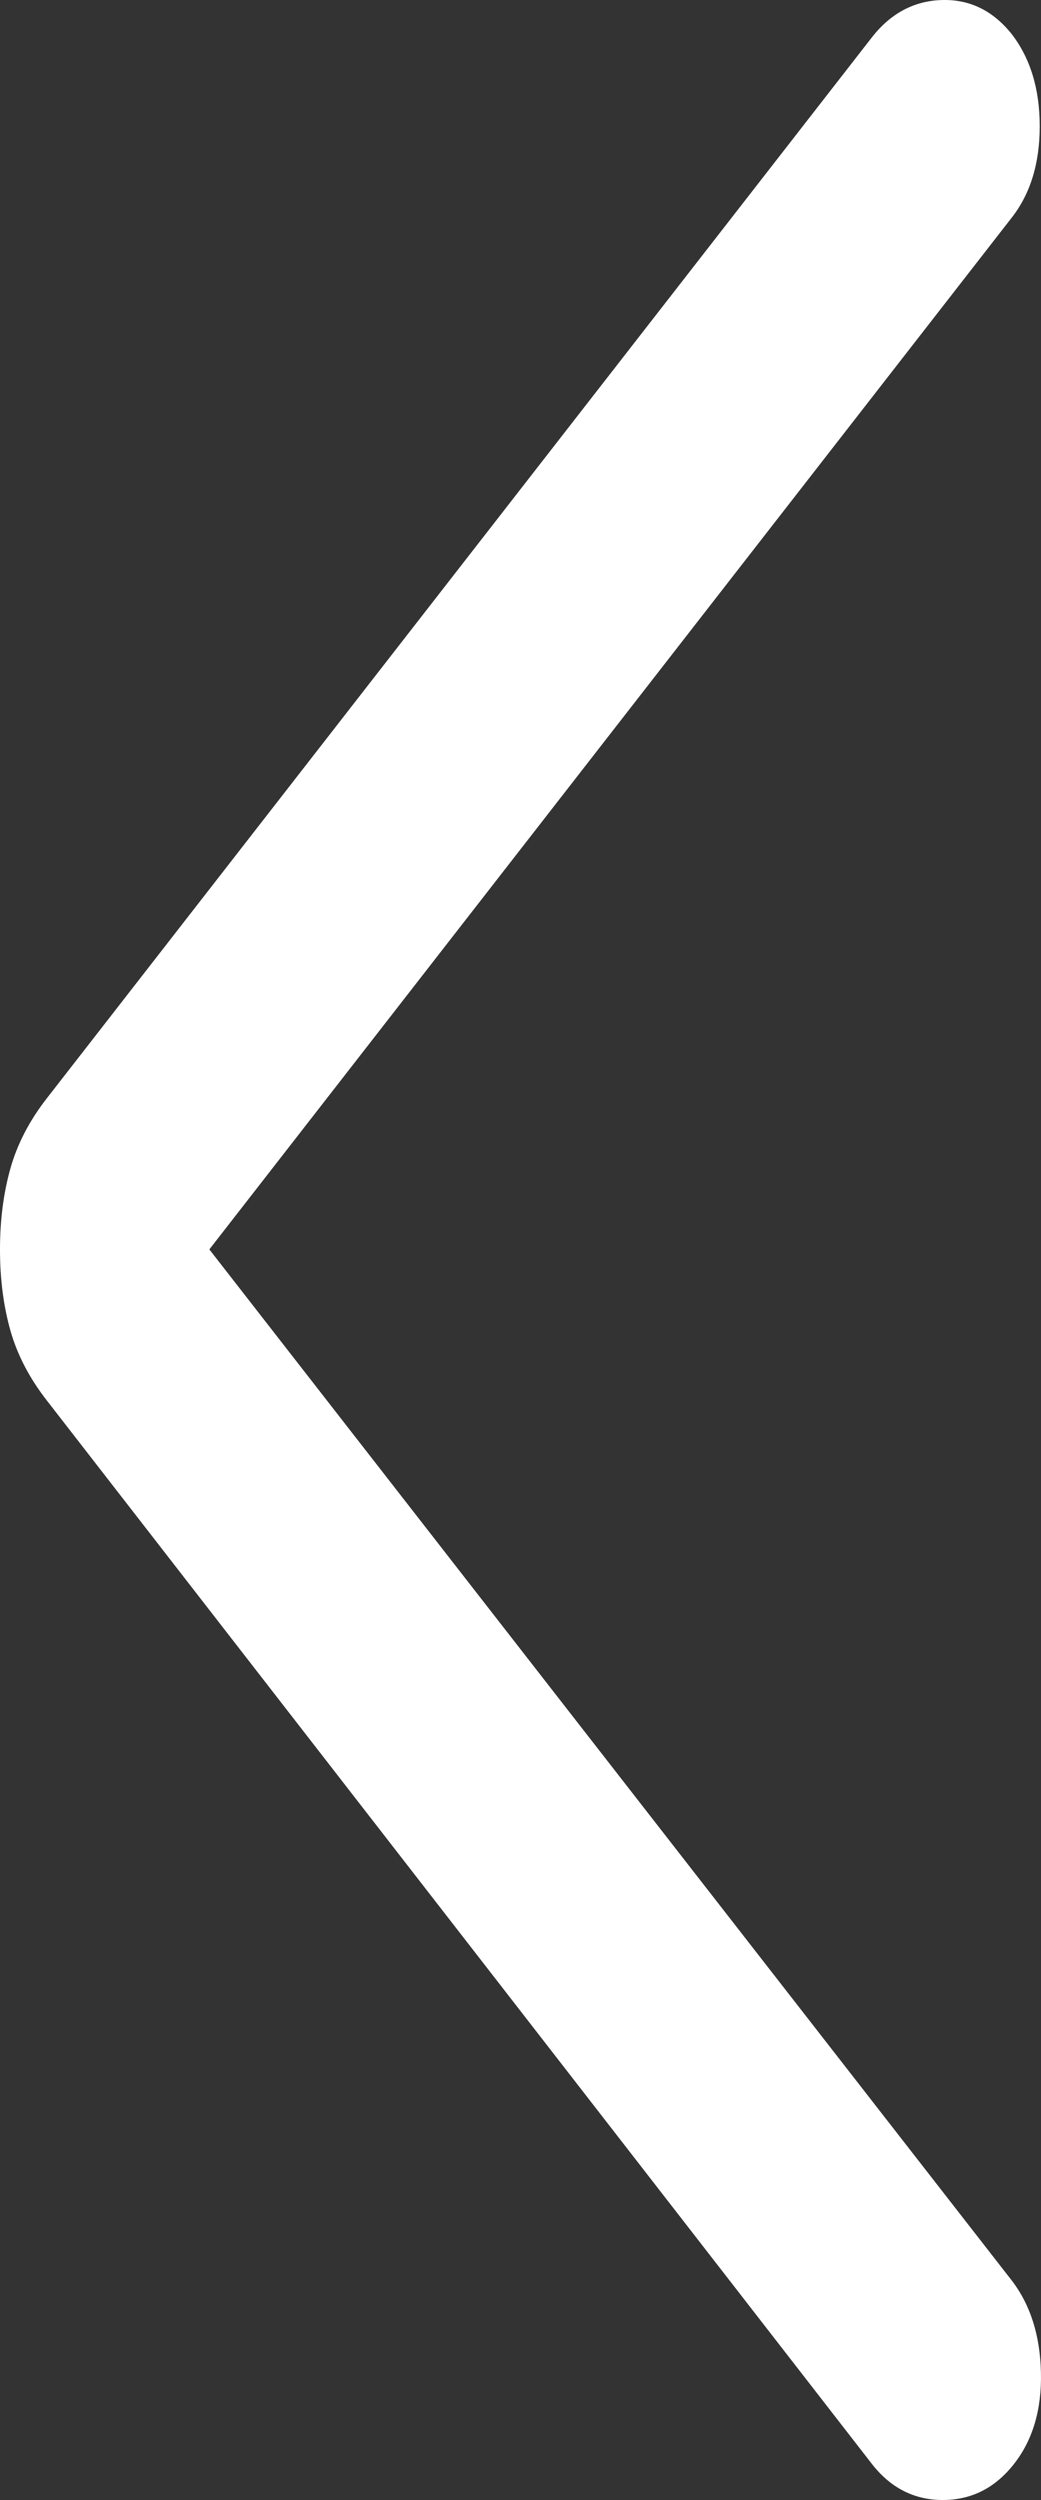 <svg width="30" height="72" viewBox="0 0 30 72" fill="#fff" xmlns="http://www.w3.org/2000/svg">
<rect x="0" y="0" width="30" height="72" fill="#333333" stroke="none"/>
<path d="M6.033 35.983L29.164 65.687C29.697 66.386 29.975 67.267 29.998 68.331C30.022 69.395 29.763 70.273 29.22 70.964C28.677 71.655 27.994 72 27.169 72C26.345 72 25.662 71.651 25.121 70.954L1.345 40.328C0.843 39.683 0.493 39.008 0.296 38.305C0.099 37.602 0 36.829 0 35.988C0 35.146 0.099 34.372 0.296 33.666C0.493 32.959 0.843 32.282 1.345 31.637L25.121 1.083C25.664 0.386 26.338 0.025 27.143 0.001C27.948 -0.023 28.621 0.308 29.164 0.992C29.697 1.69 29.963 2.572 29.963 3.636C29.963 4.7 29.696 5.575 29.162 6.261L6.033 35.983Z" fill="white"/>
</svg>
